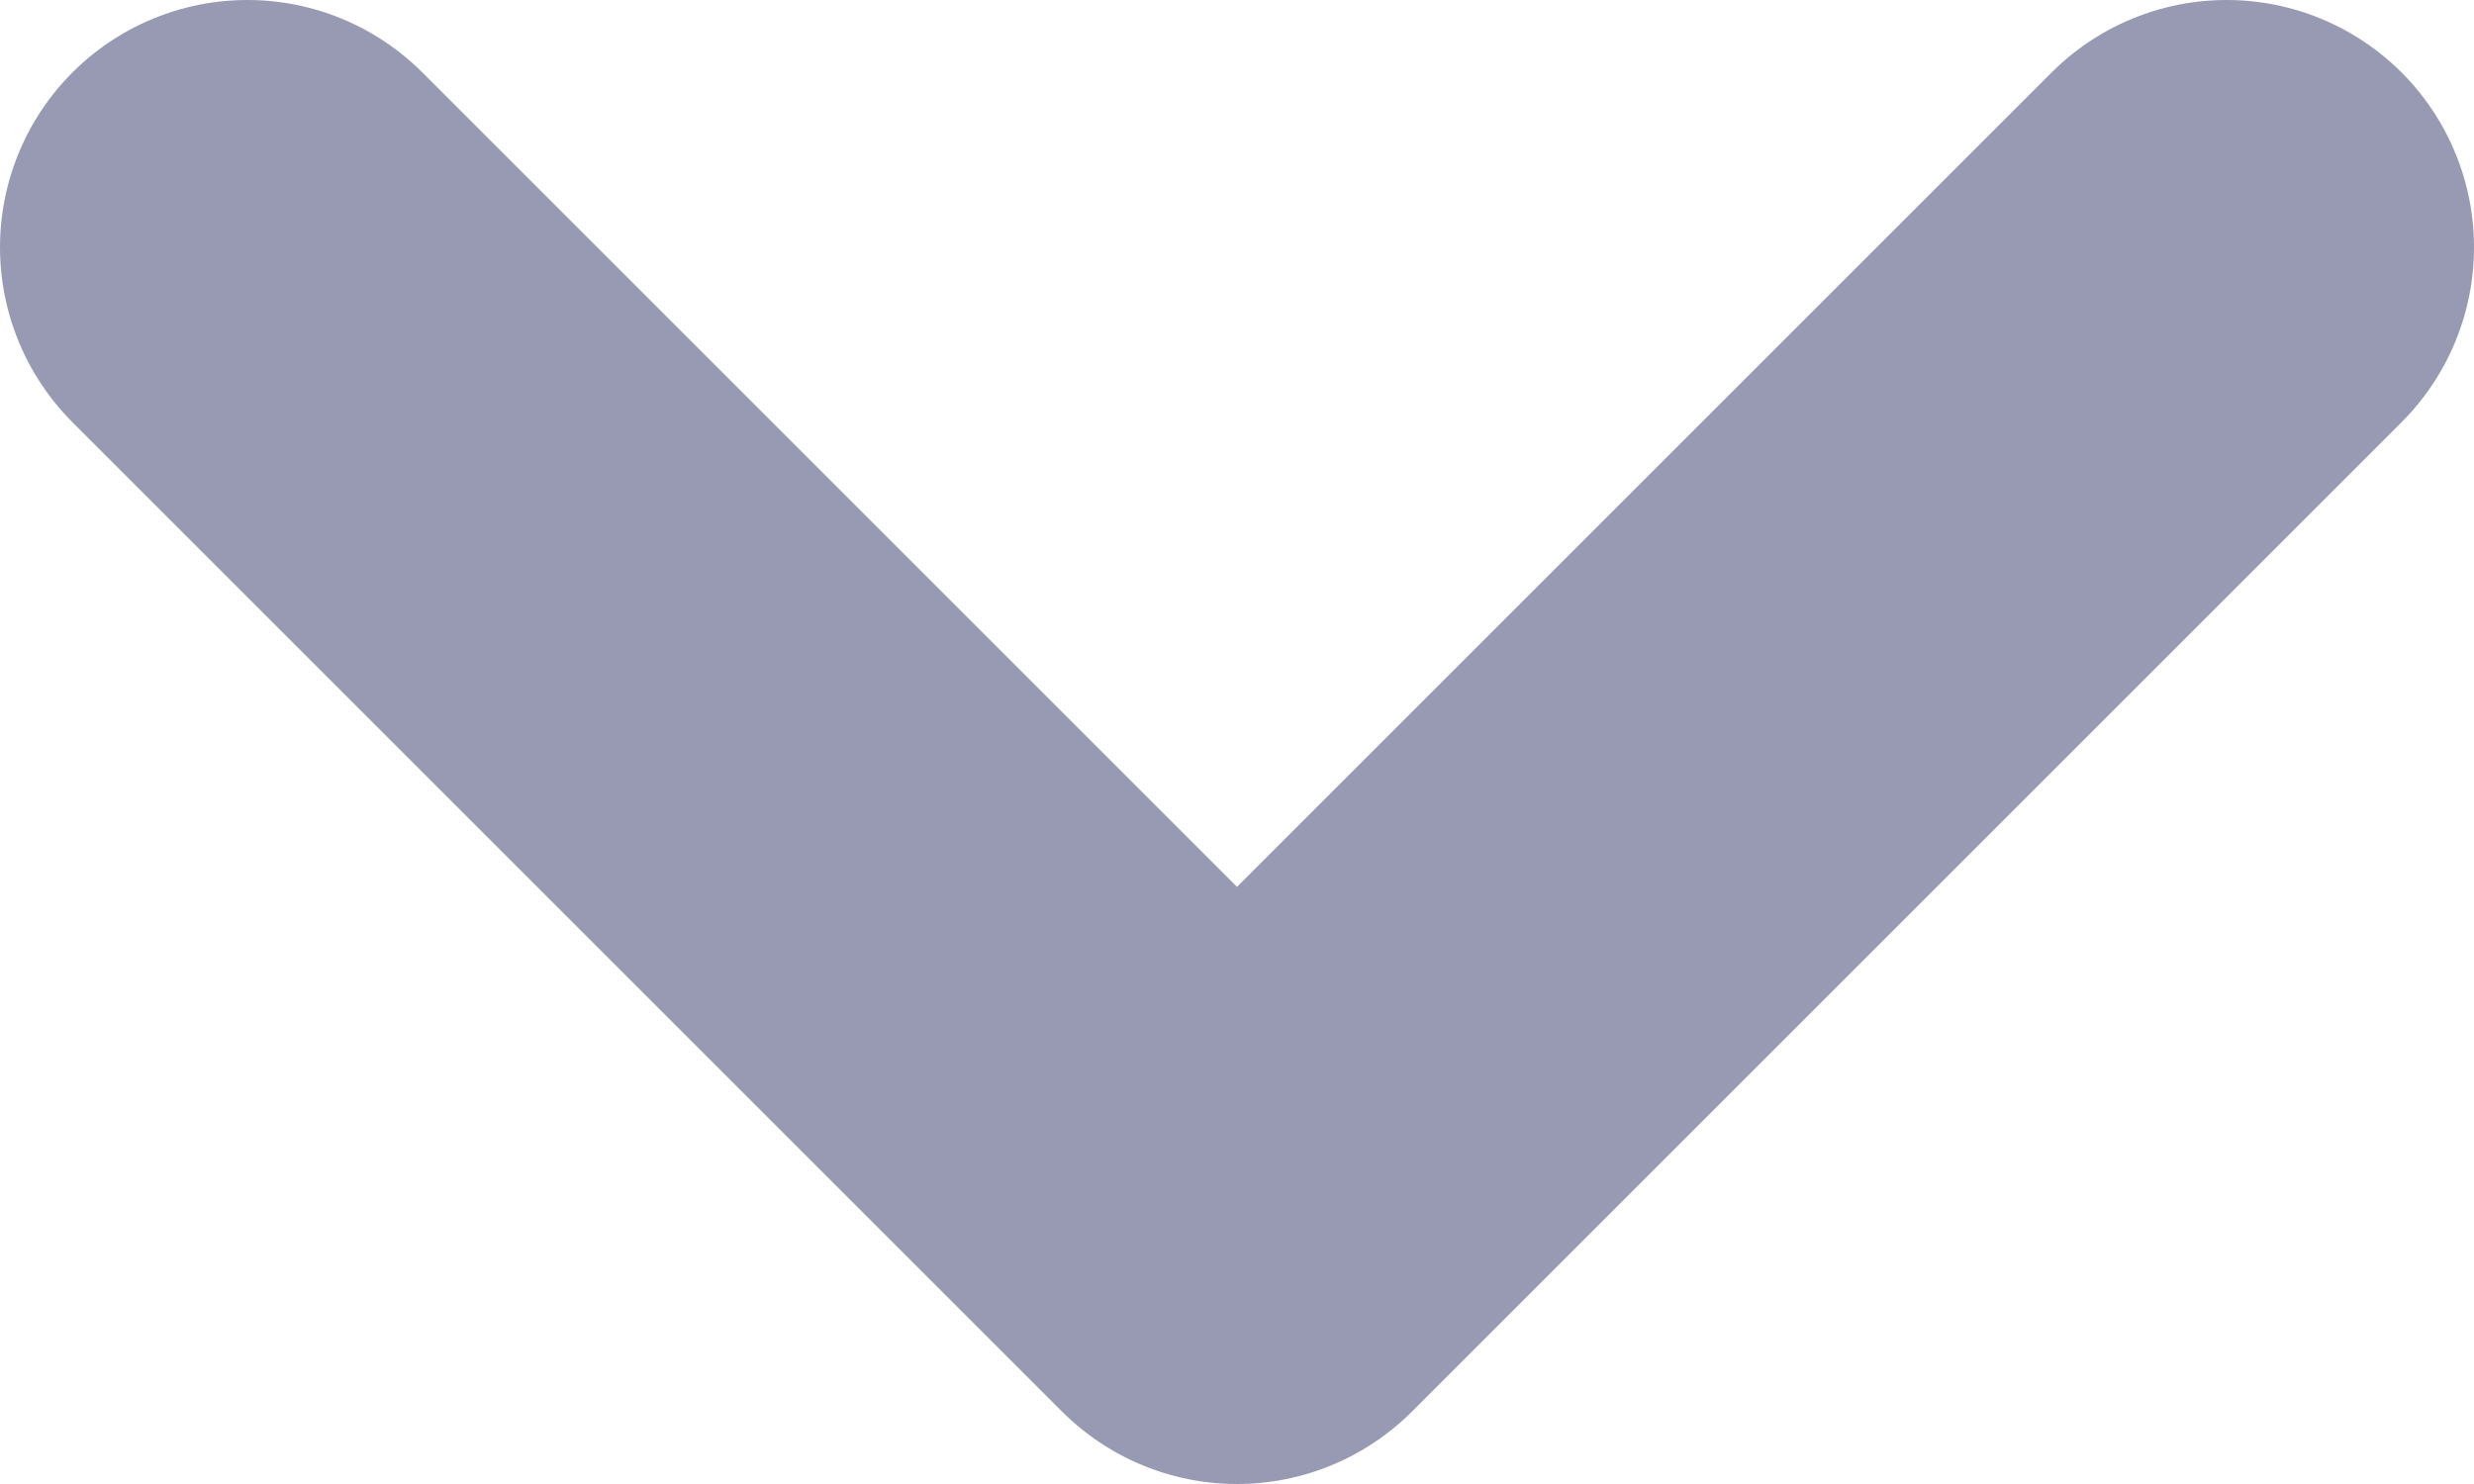<svg xmlns="http://www.w3.org/2000/svg" width="10" height="6" viewBox="0 0 10 6">
    <g fill="none" fill-rule="evenodd" stroke-linecap="round" stroke-linejoin="round">
        <g stroke="#979AB2" stroke-width="2">
            <g>
                <g>
                    <g>
                        <path d="M0 0L4 4 8 0" transform="translate(-1210 -1610) translate(385 1573) translate(814 24) translate(12 14)"/>
                    </g>
                </g>
            </g>
        </g>
    </g>
</svg>
